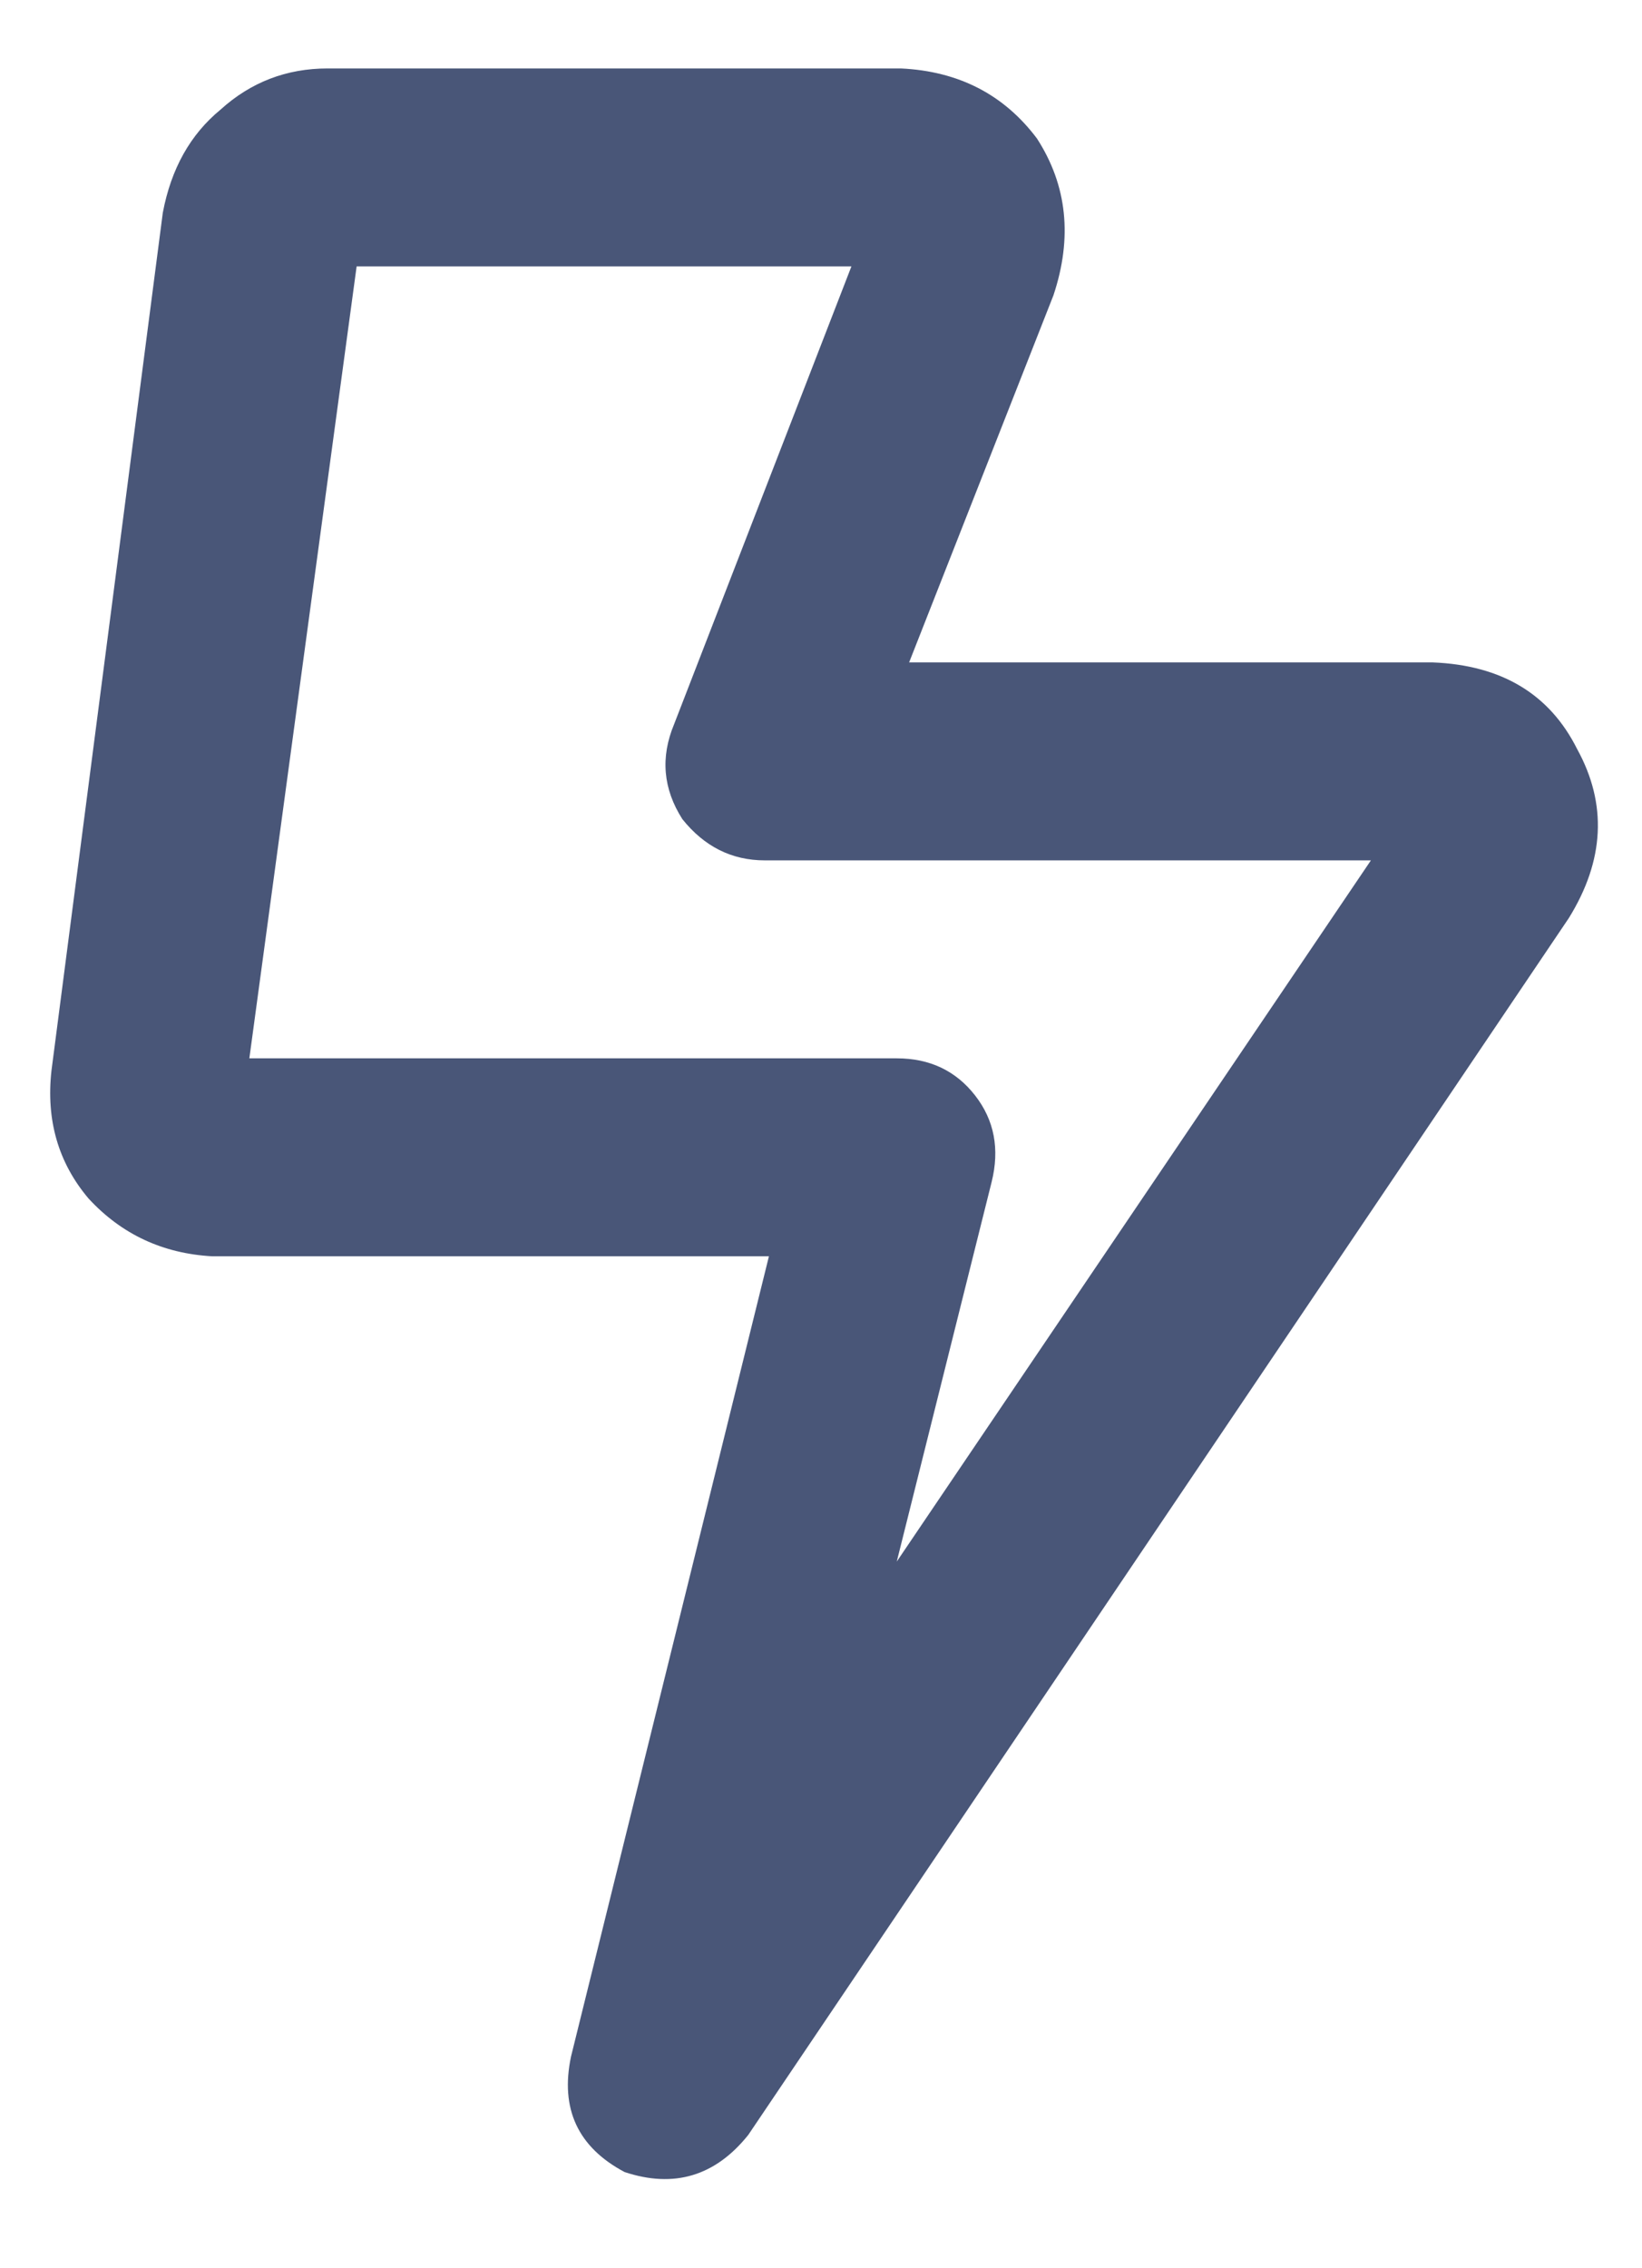 <svg width="21" height="29" viewBox="0 0 21 29" fill="none" xmlns="http://www.w3.org/2000/svg">
<path d="M4.561 3.406L3.189 13.531H11.469C11.891 13.531 12.225 13.69 12.471 14.006C12.717 14.322 12.787 14.691 12.682 15.113L11.469 19.965L17.533 11H9.781C9.359 11 9.008 10.824 8.727 10.473C8.48 10.086 8.445 9.682 8.621 9.26L10.889 3.406H4.561ZM2.082 2.721C2.188 2.158 2.434 1.719 2.82 1.402C3.207 1.051 3.664 0.875 4.191 0.875H11.521C12.26 0.91 12.84 1.209 13.262 1.771C13.648 2.369 13.719 3.037 13.473 3.775L11.627 8.469H18.324C19.203 8.504 19.818 8.873 20.17 9.576C20.557 10.279 20.521 11 20.064 11.738L9.57 27.295C9.148 27.822 8.621 27.98 7.988 27.77C7.391 27.453 7.162 26.961 7.303 26.293L9.834 16.062H2.715C2.082 16.027 1.555 15.781 1.133 15.324C0.746 14.867 0.588 14.322 0.658 13.69L2.082 2.721Z" fill="#495678"/>
</svg>
